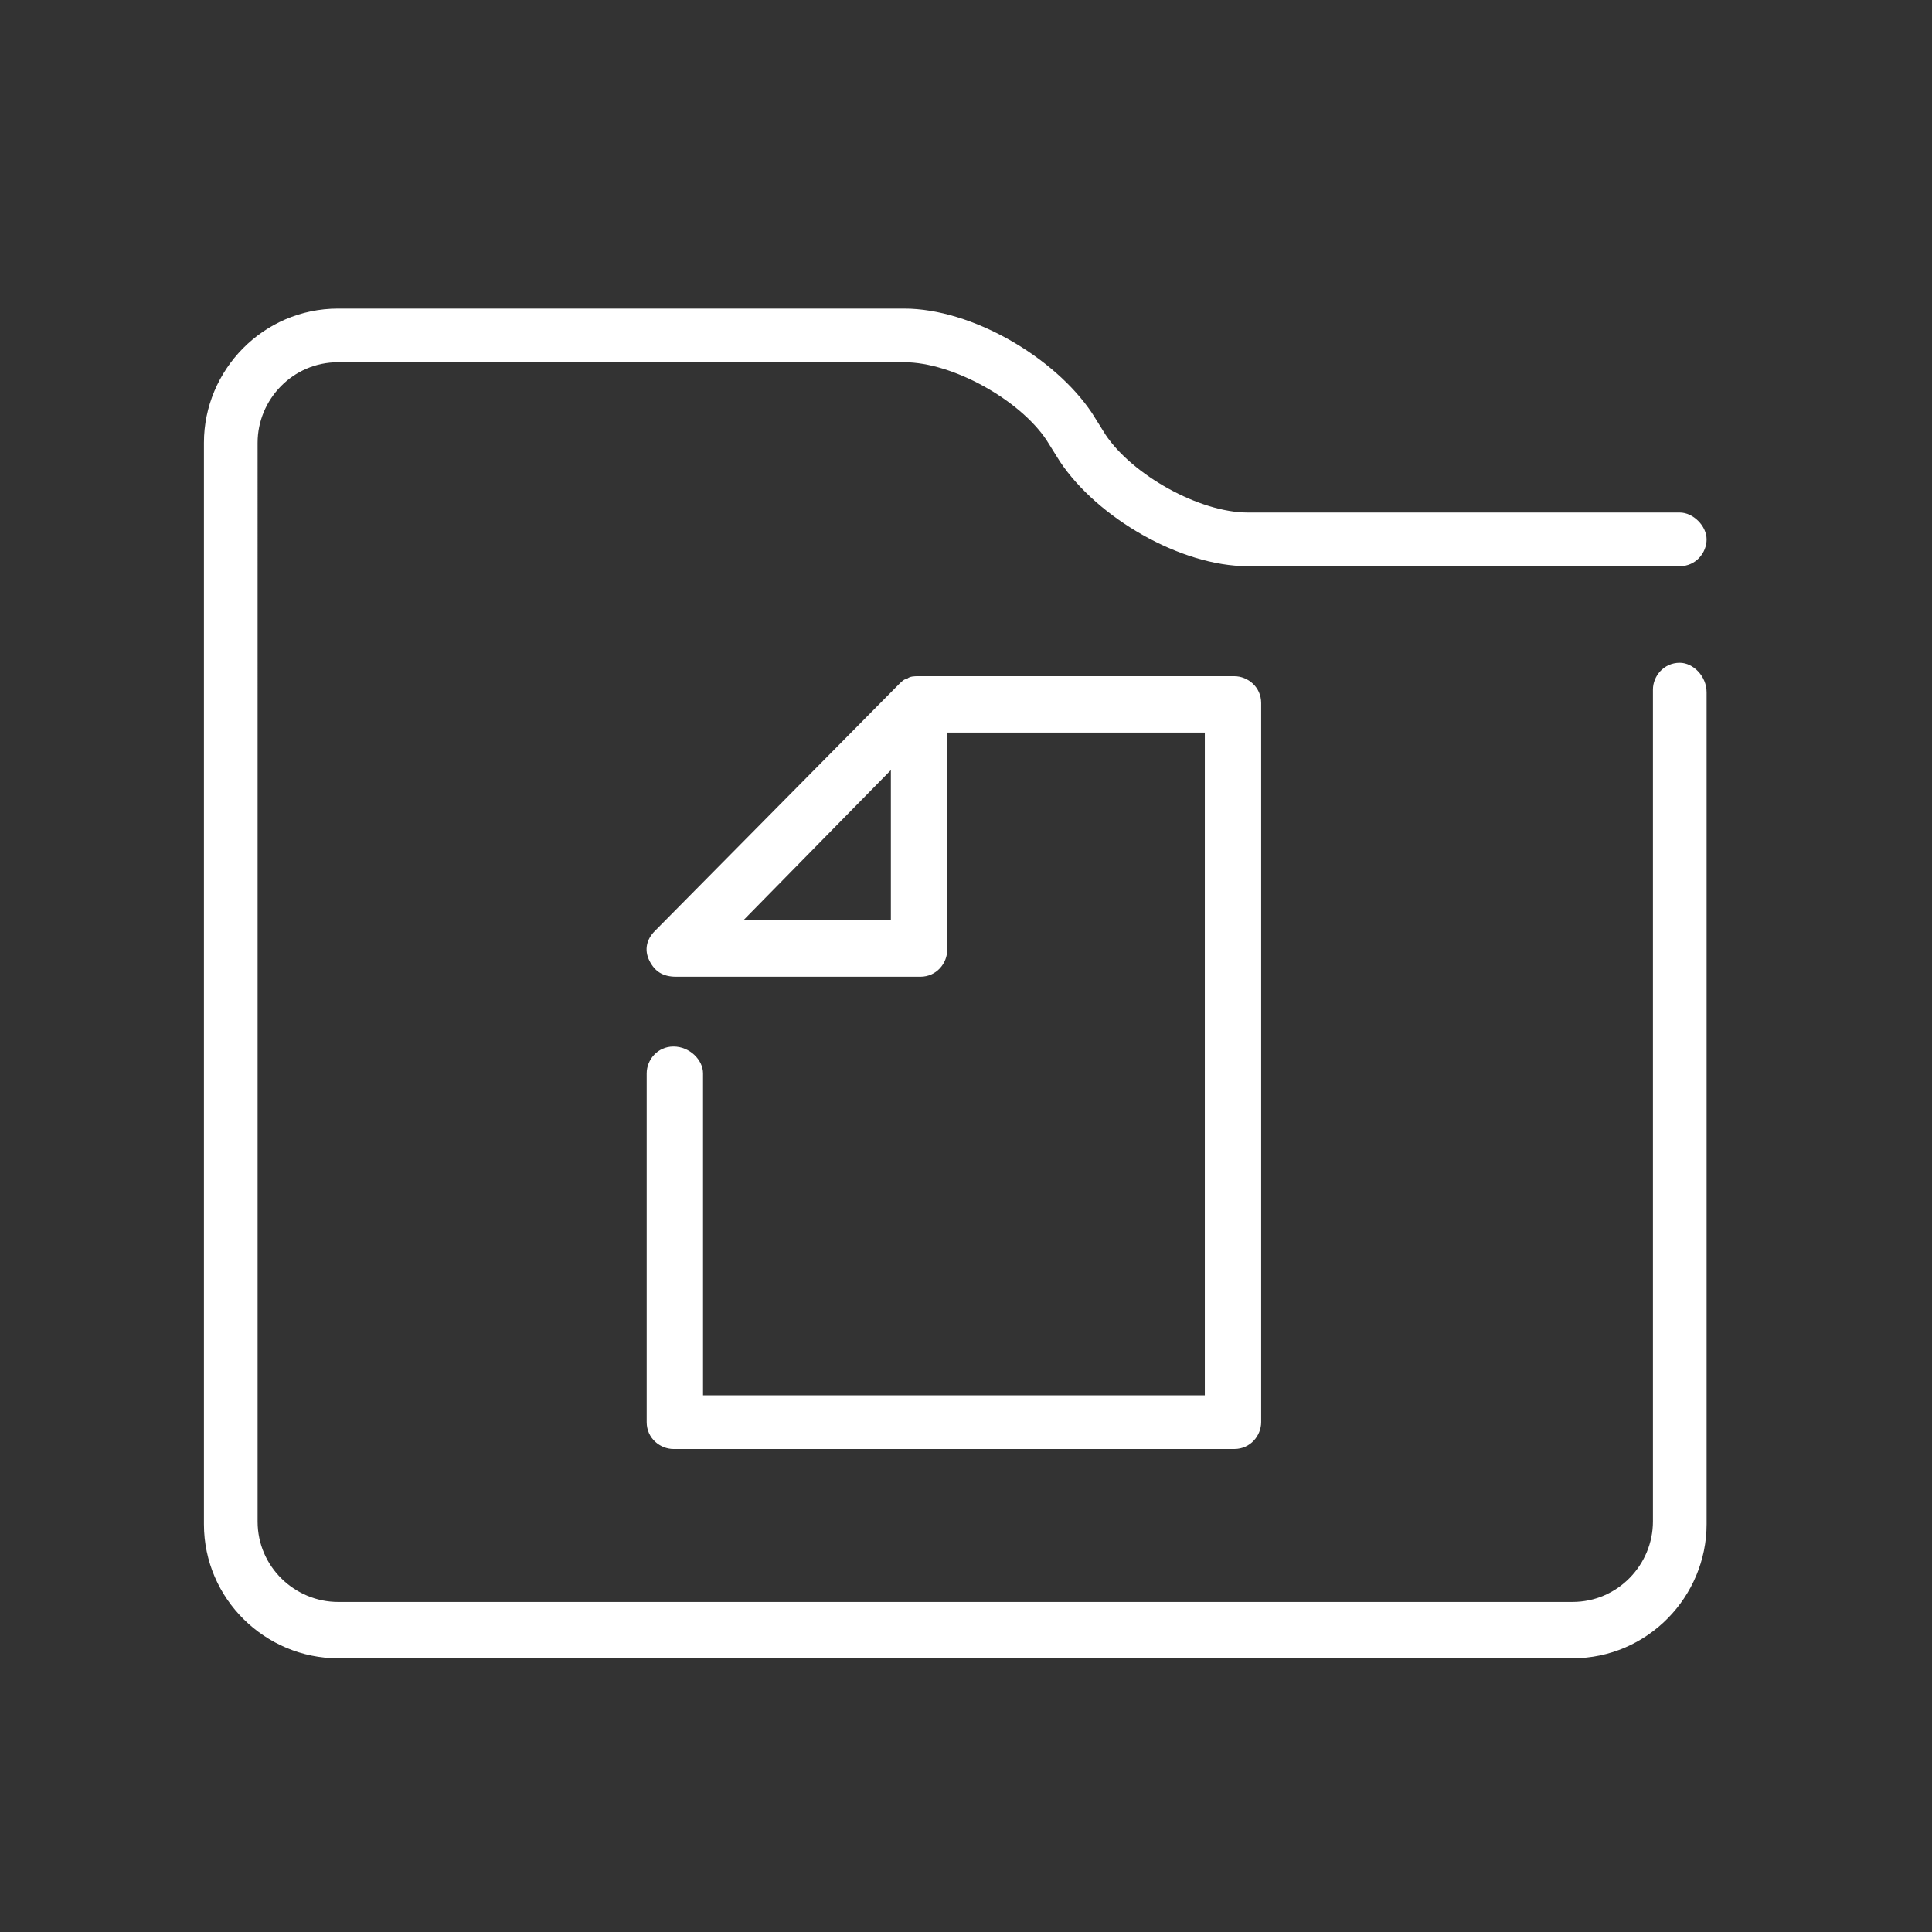 <?xml version="1.0" encoding="utf-8"?>
<!-- Generator: Adobe Illustrator 22.1.0, SVG Export Plug-In . SVG Version: 6.00 Build 0)  -->
<svg version="1.1" id="Layer_1" xmlns="http://www.w3.org/2000/svg" xmlns:xlink="http://www.w3.org/1999/xlink" x="0px" y="0px"
	 viewBox="0 0 72 72" style="enable-background:new 0 0 72 72;" xml:space="preserve">
<rect x="0" y="0" width="72" height="72" fill="#333333" stroke="none"/>
<style type="text/css">
	.st0{fill:#FFFFFF;}
</style>
<g>
	<path class="st0" d="M62.6,24.7c-0.6,0-1,0.5-1,1v31c0,1.6-1.3,3-3,3h-46c-1.6,0-3-1.3-3-3V16.5c0-1.6,1.3-3,3-3h21.1
		c1.8,0,4.3,1.4,5.3,2.9l0.5,0.8c1.4,2.1,4.5,3.9,7,3.9h16.1c0.6,0,1-0.5,1-1s-0.5-1-1-1H46.5c-1.8,0-4.3-1.4-5.3-2.9l-0.5-0.8
		c-1.4-2.1-4.5-3.9-7-3.9H12.6c-2.8,0-5,2.3-5,5v40.3c0,2.8,2.3,5,5,5h46c2.8,0,5-2.3,5-5v-31C63.6,25.2,63.1,24.7,62.6,24.7z"/>
	<path class="st0" d="M25.1,39c-0.6,0-1,0.5-1,1v13c0,0.6,0.5,1,1,1H46c0.6,0,1-0.5,1-1V26.2c0-0.6-0.5-1-1-1H34.2
		c-0.1,0-0.3,0-0.4,0.1c-0.1,0-0.2,0.1-0.3,0.2l-9.1,9.2c-0.3,0.3-0.4,0.7-0.2,1.1s0.5,0.6,1,0.6h9.1c0.6,0,1-0.5,1-1v-8.1h9.6V52
		H26.2V40C26.2,39.5,25.7,39,25.1,39z M33.2,34.3h-5.5l5.5-5.6V34.3z"/>
</g>
</svg>

